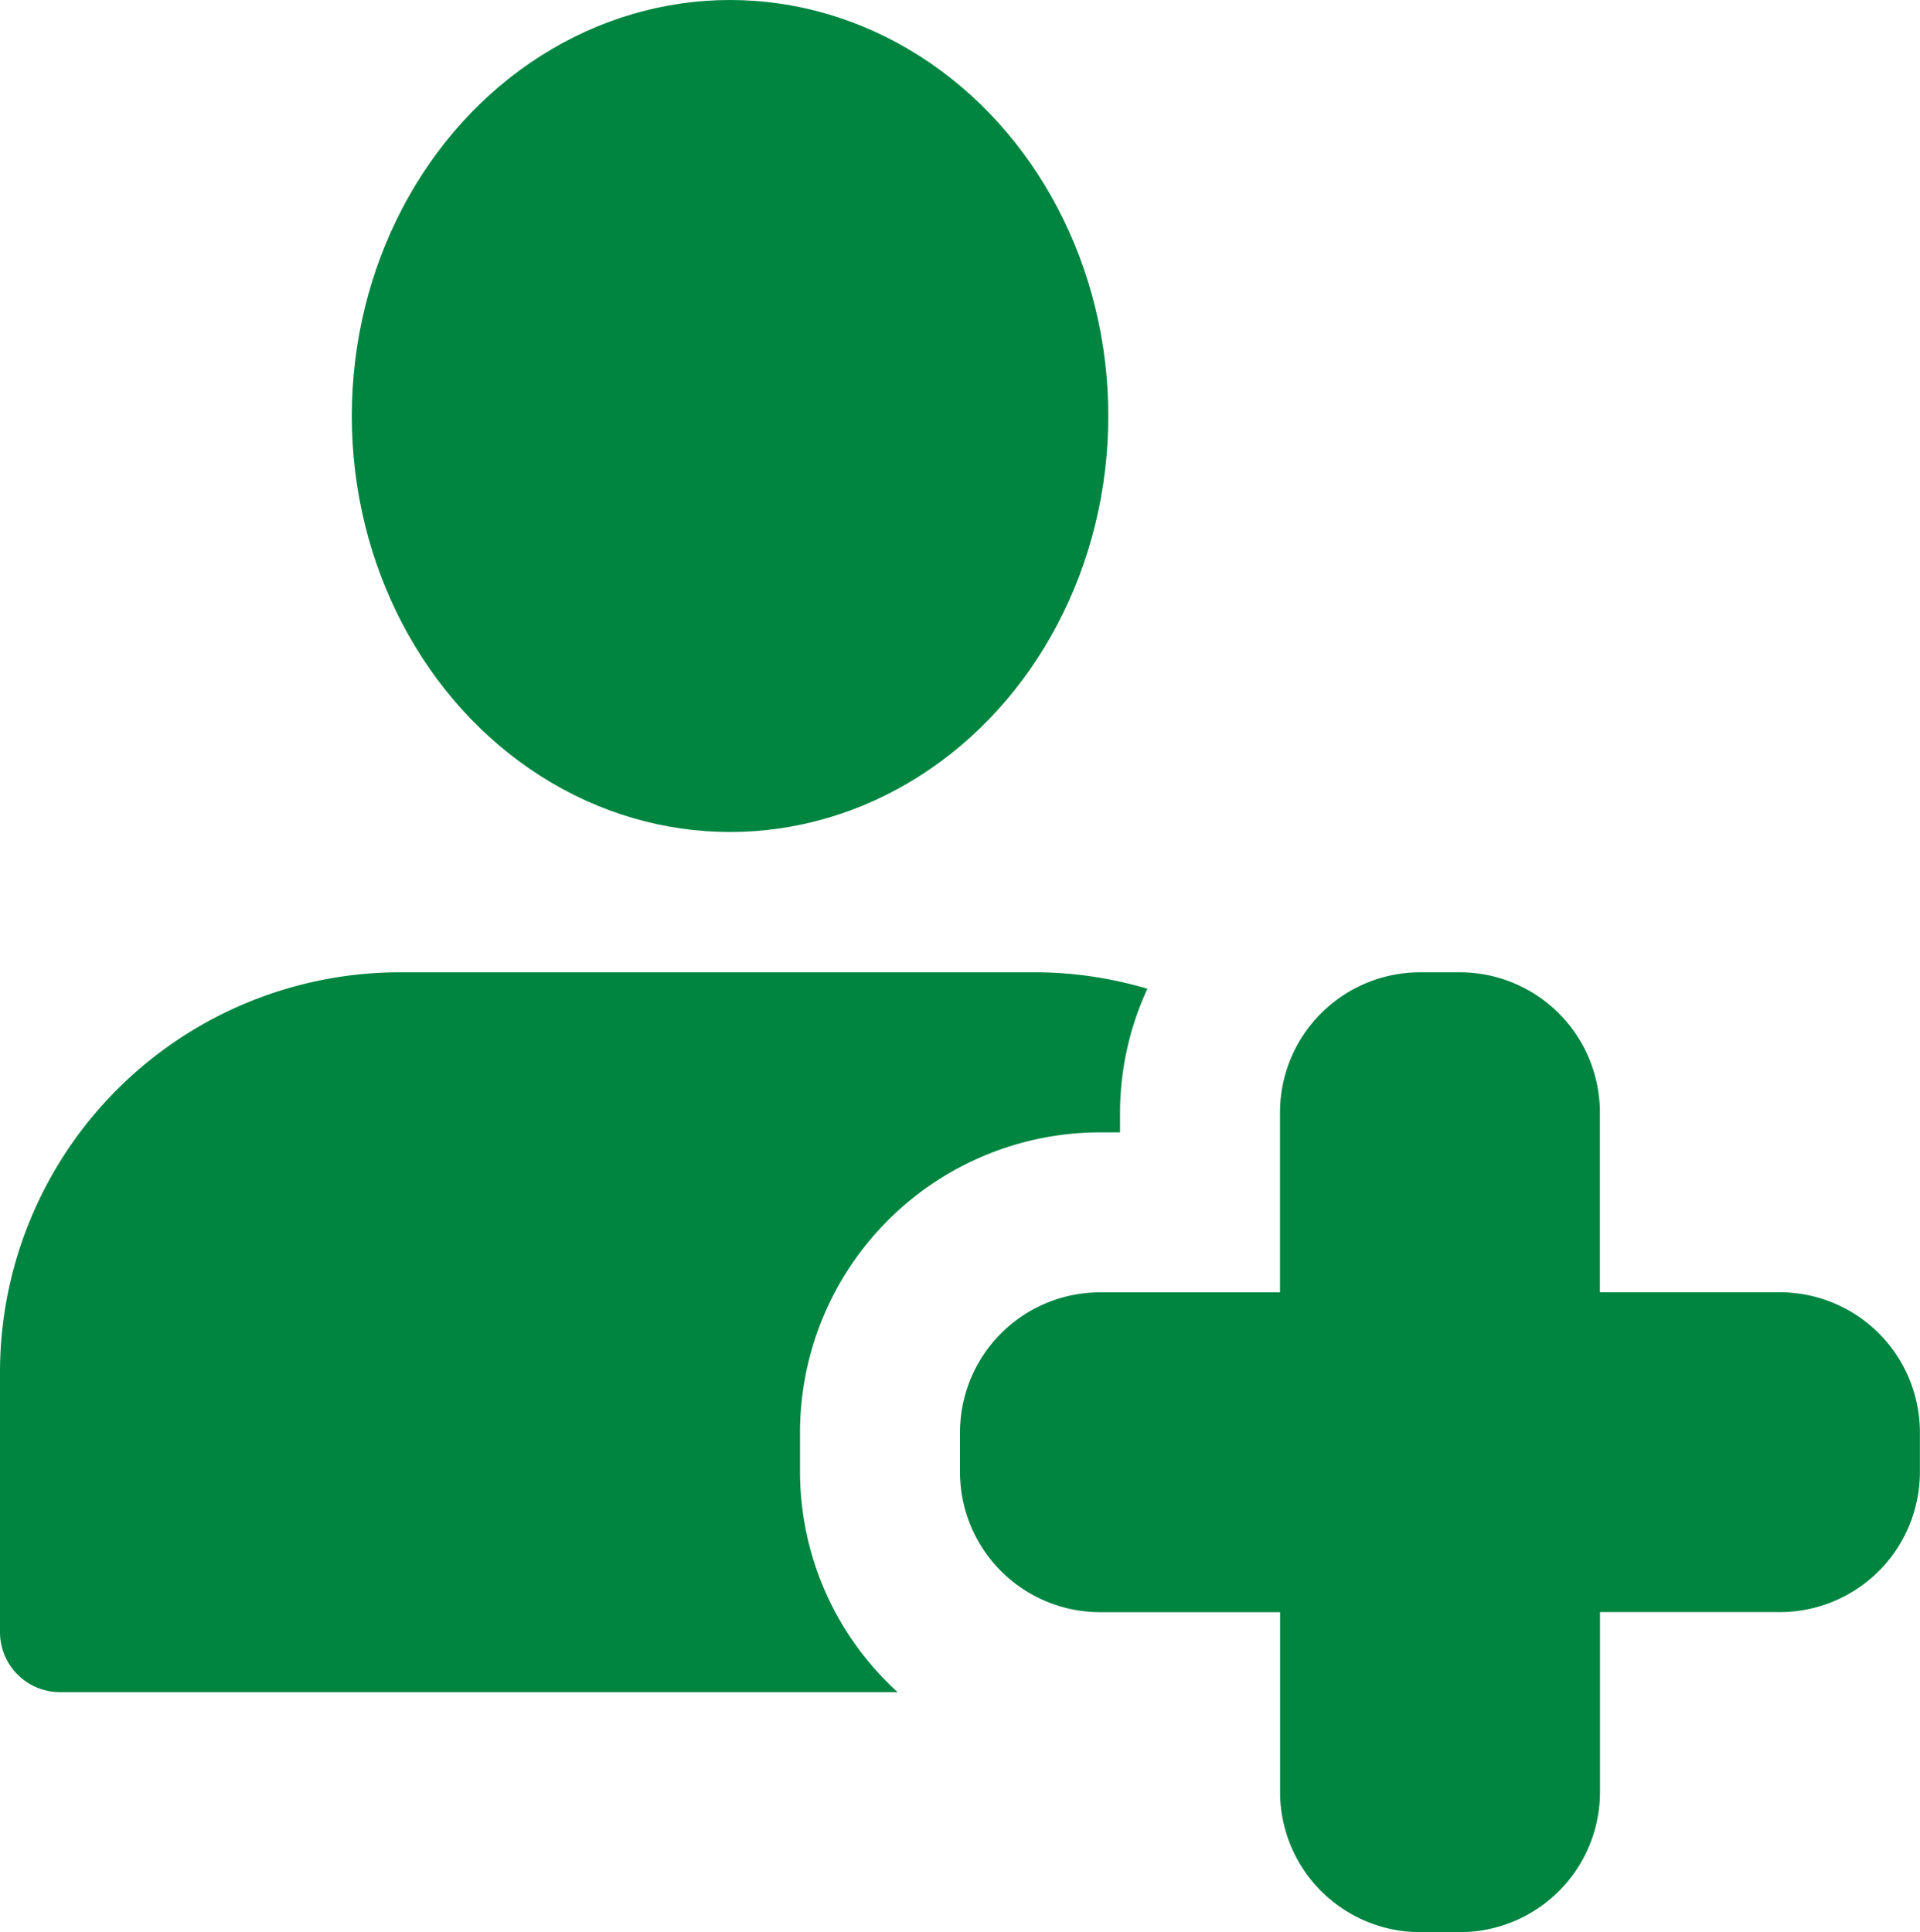 <svg id="patient" xmlns="http://www.w3.org/2000/svg" width="52.948" height="53.291" viewBox="0 0 52.948 53.291">
  <defs>
    <style>
      .cls-1 {
        fill: #008541;
      }
    </style>
  </defs>
  <path id="Path_1899" data-name="Path 1899" class="cls-1" d="M25.788,38.474h-1.1a3.865,3.865,0,0,1-3.861-3.861V29.649H15.861A3.865,3.865,0,0,1,12,25.788v-1.1a3.865,3.865,0,0,1,3.861-3.861h4.964V15.861A3.865,3.865,0,0,1,24.685,12h1.1a3.865,3.865,0,0,1,3.861,3.861v4.964h4.964a3.865,3.865,0,0,1,3.861,3.861v1.1a3.865,3.865,0,0,1-3.861,3.861H29.649v4.964A3.865,3.865,0,0,1,25.788,38.474Z" transform="translate(14.474 14.817)"/>
  <ellipse id="Ellipse_2" data-name="Ellipse 2" class="cls-1" cx="10.431" cy="11.474" rx="10.431" ry="11.474" transform="translate(9.702 0)"/>
  <path id="Path_1900" data-name="Path 1900" class="cls-1" d="M22.062,25.788v-1.1a8.282,8.282,0,0,1,8.273-8.273h.552v-.552a8.2,8.2,0,0,1,.755-3.409A10.948,10.948,0,0,0,28.68,12H11.031A11.032,11.032,0,0,0,0,23.031V30.2a1.655,1.655,0,0,0,1.655,1.655h23.1A8.226,8.226,0,0,1,22.062,25.788Z" transform="translate(0 14.817)"/>
</svg>
